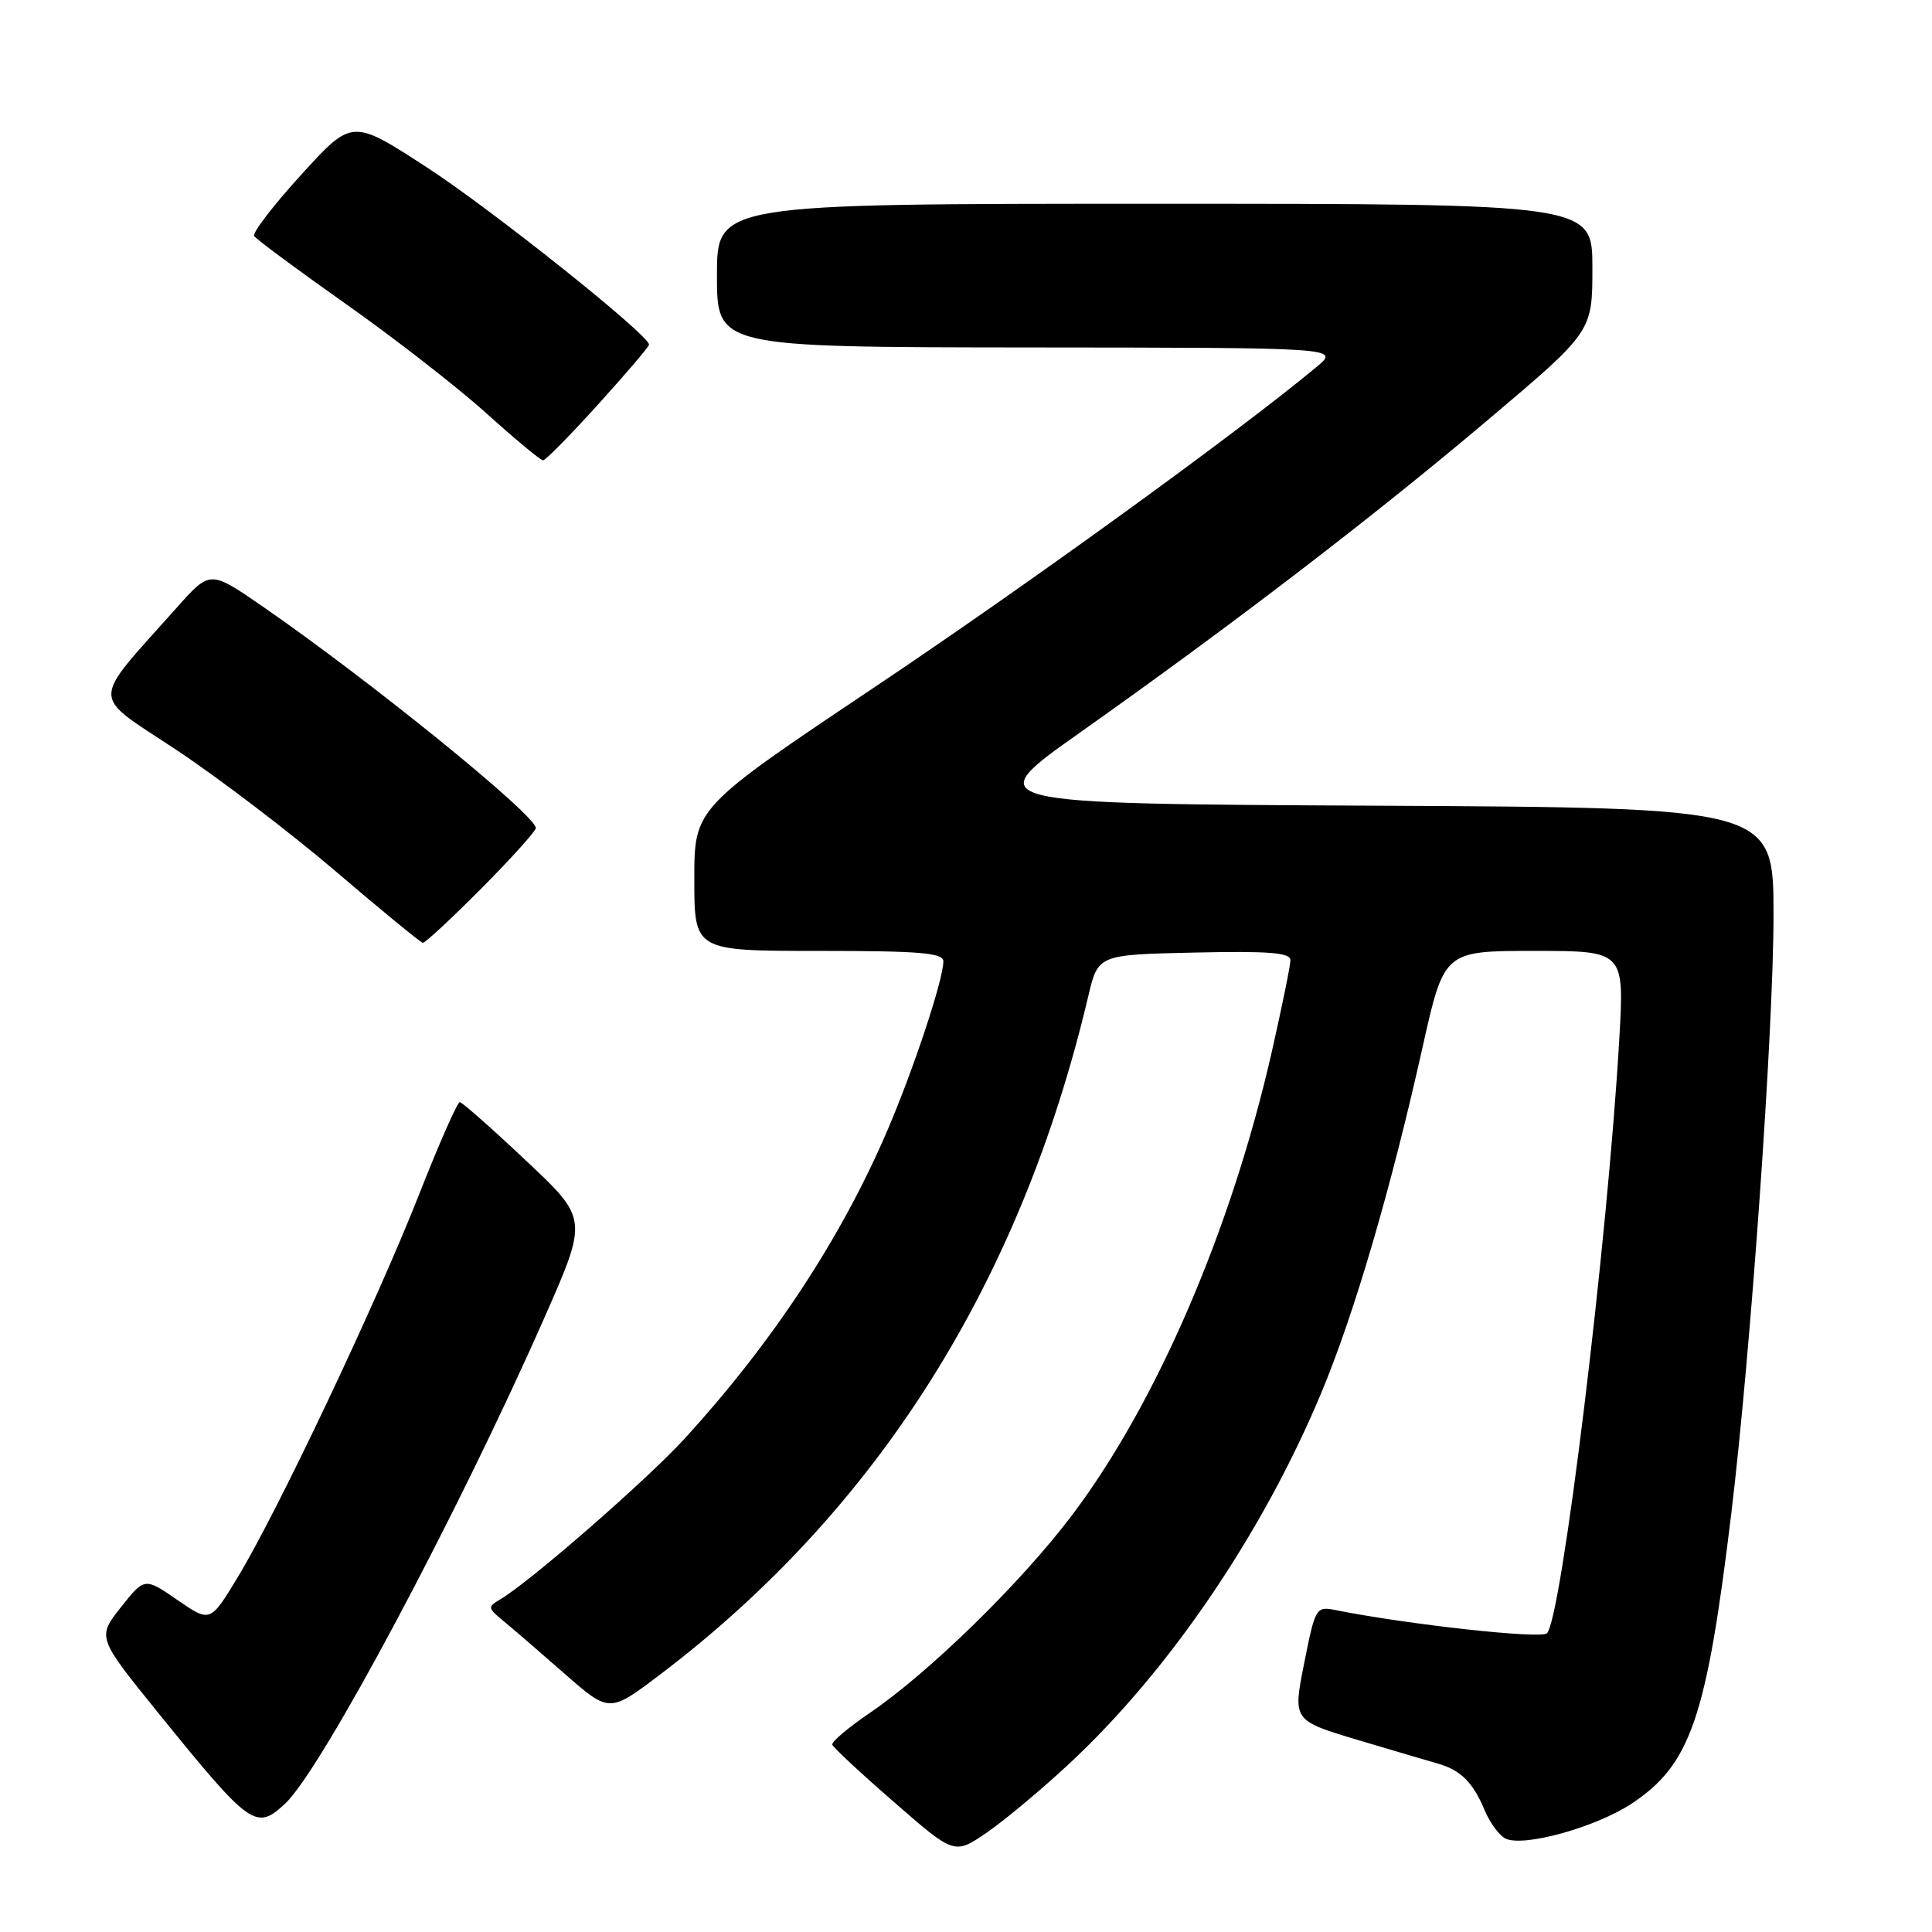 <?xml version="1.0" encoding="UTF-8" standalone="no"?>
<!DOCTYPE svg PUBLIC "-//W3C//DTD SVG 1.1//EN" "http://www.w3.org/Graphics/SVG/1.1/DTD/svg11.dtd" >
<svg xmlns="http://www.w3.org/2000/svg" xmlns:xlink="http://www.w3.org/1999/xlink" version="1.1" viewBox="0 0 256 256">
 <g >
 <path fill="currentColor"
d=" M 141.72 233.66 C 154.96 221.33 167.31 203.15 175.07 184.58 C 179.47 174.04 184.30 157.56 188.50 138.75 C 191.35 126.00 191.35 126.00 203.29 126.00 C 215.24 126.00 215.24 126.00 214.56 137.75 C 213.01 164.57 206.93 214.45 204.98 216.42 C 204.20 217.20 186.55 215.26 176.94 213.34 C 174.39 212.83 174.27 213.02 172.81 220.39 C 171.30 227.97 171.30 227.97 179.90 230.55 C 184.63 231.96 189.40 233.37 190.50 233.68 C 193.52 234.53 195.17 236.16 196.69 239.79 C 197.44 241.60 198.76 243.36 199.62 243.68 C 202.25 244.69 211.57 242.05 216.20 238.99 C 224.02 233.81 226.13 227.66 229.41 200.50 C 231.99 179.11 235.00 136.48 235.00 121.26 C 235.00 107.02 235.00 107.02 182.38 106.76 C 129.75 106.50 129.75 106.50 143.13 97.05 C 163.35 82.75 181.99 68.47 197.25 55.56 C 211.00 43.94 211.00 43.94 211.00 35.47 C 211.00 27.00 211.00 27.00 153.00 27.00 C 95.00 27.00 95.00 27.00 95.00 36.50 C 95.00 46.00 95.00 46.00 136.25 46.04 C 177.50 46.07 177.50 46.07 174.50 48.58 C 164.26 57.12 136.38 77.33 115.89 91.05 C 92.00 107.05 92.00 107.05 92.00 116.53 C 92.00 126.00 92.00 126.00 108.50 126.00 C 121.95 126.00 125.00 126.26 125.00 127.39 C 125.00 129.78 121.06 141.68 117.59 149.77 C 111.48 164.03 102.44 177.78 90.77 190.57 C 85.80 196.02 70.29 209.55 66.32 211.90 C 64.59 212.92 64.61 213.06 66.65 214.74 C 67.84 215.71 71.49 218.86 74.77 221.74 C 80.74 226.97 80.74 226.97 87.37 221.96 C 116.21 200.12 135.23 170.02 144.20 132.00 C 145.50 126.50 145.50 126.50 158.25 126.22 C 168.09 126.00 171.00 126.23 170.99 127.22 C 170.99 127.92 169.88 133.35 168.54 139.28 C 163.19 162.85 153.28 185.87 142.08 200.73 C 135.35 209.67 123.09 221.65 115.21 227.00 C 112.38 228.93 110.16 230.81 110.28 231.18 C 110.40 231.55 114.09 234.99 118.49 238.81 C 126.47 245.77 126.47 245.77 130.79 242.80 C 133.17 241.16 138.09 237.05 141.72 233.66 Z  M 37.79 238.98 C 42.59 234.51 60.69 200.57 72.15 174.57 C 77.91 161.50 77.91 161.50 69.70 153.79 C 65.19 149.54 61.24 146.05 60.93 146.04 C 60.61 146.02 58.19 151.51 55.54 158.25 C 49.94 172.50 36.74 200.37 31.49 209.01 C 27.86 215.00 27.86 215.00 23.51 212.01 C 19.16 209.01 19.16 209.01 16.01 212.98 C 12.87 216.96 12.87 216.96 21.00 227.01 C 33.22 242.09 33.92 242.59 37.79 238.98 Z  M 63.78 117.73 C 67.75 113.73 71.00 110.12 71.00 109.72 C 71.00 108.00 48.88 90.07 34.67 80.27 C 27.83 75.56 27.83 75.56 23.41 80.53 C 11.88 93.47 11.89 91.76 23.33 99.34 C 28.92 103.05 38.45 110.31 44.50 115.47 C 50.55 120.64 55.74 124.90 56.03 124.93 C 56.31 124.97 59.80 121.73 63.78 117.73 Z  M 79.27 53.57 C 82.97 49.48 86.00 45.93 86.00 45.67 C 86.00 44.39 65.28 27.85 56.58 22.19 C 46.66 15.74 46.66 15.74 39.94 23.12 C 36.24 27.18 33.42 30.85 33.68 31.27 C 33.93 31.69 39.39 35.73 45.79 40.25 C 52.20 44.77 60.58 51.28 64.41 54.73 C 68.24 58.18 71.63 61.00 71.96 61.00 C 72.28 61.00 75.57 57.66 79.27 53.57 Z "/>
</g>
</svg>